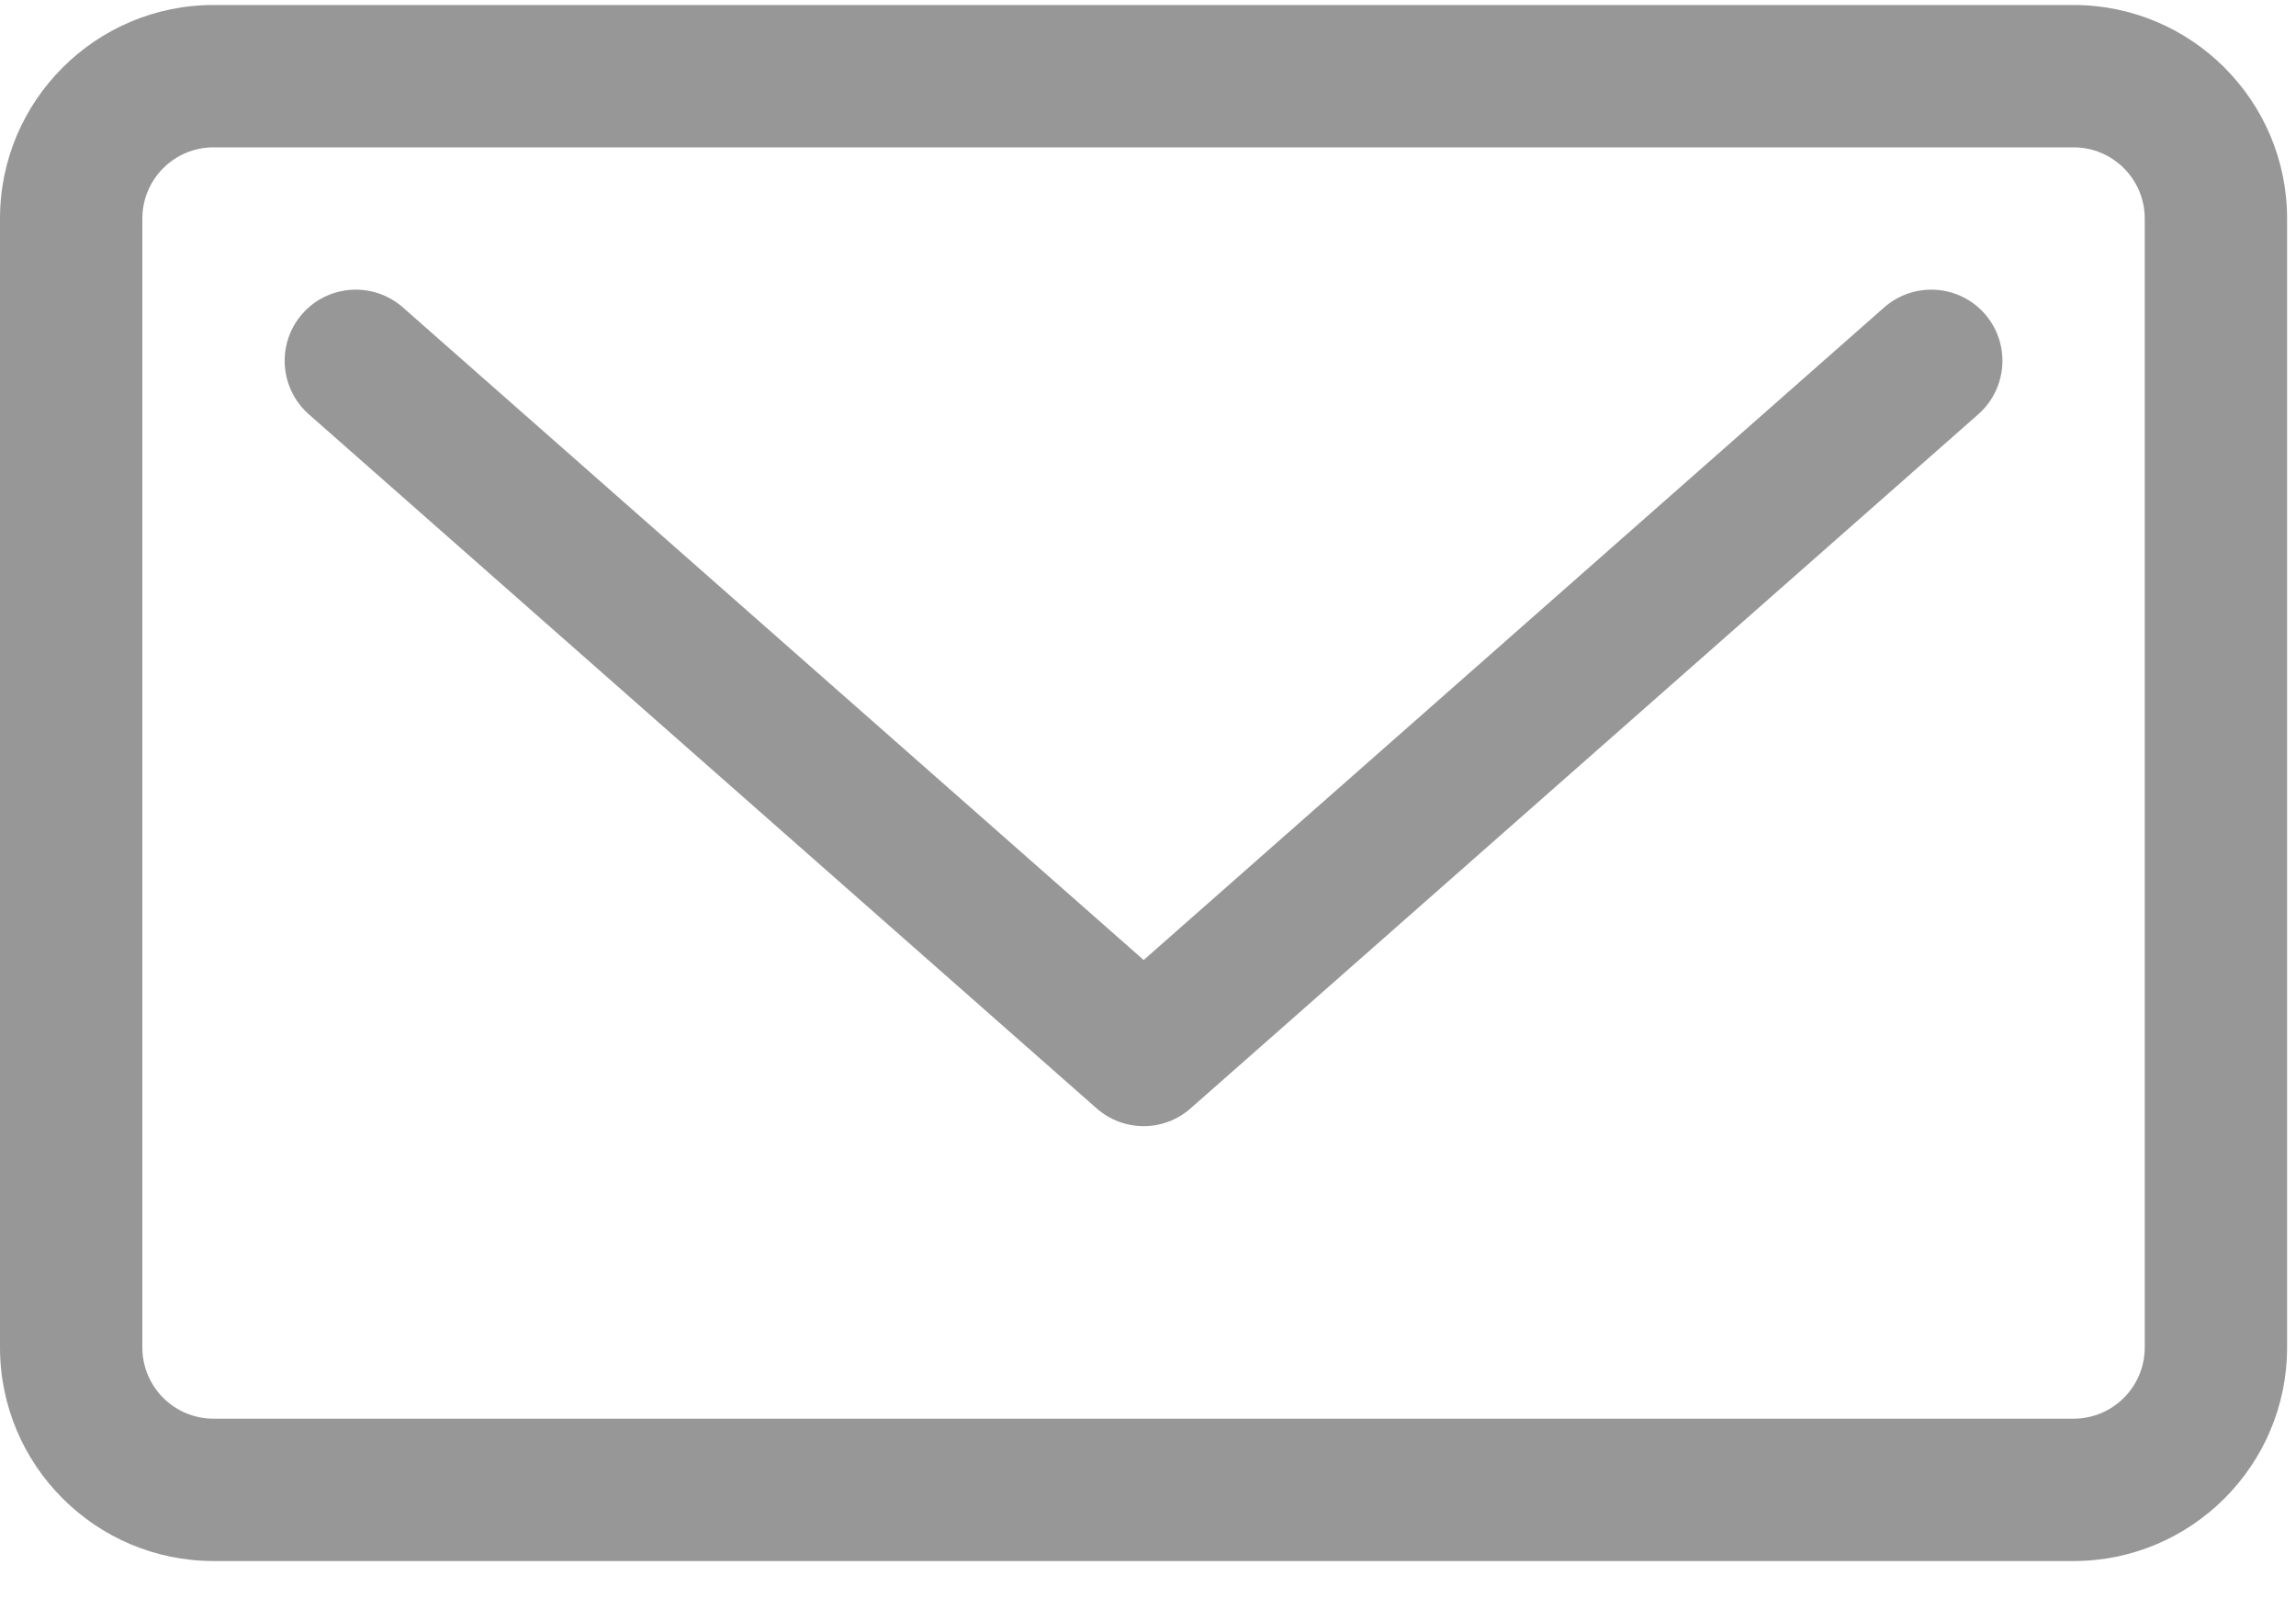 <?xml version="1.0" encoding="UTF-8"?>
<svg width="17px" height="12px" viewBox="0 0 17 12" version="1.1" xmlns="http://www.w3.org/2000/svg" xmlns:xlink="http://www.w3.org/1999/xlink">
    <title>5007A842-FD50-4B46-A434-8EB13671A49A@1.5x</title>
    <g id="Distributor" stroke="none" stroke-width="1" fill="none" fill-rule="evenodd">
        <g id="view-user-1" transform="translate(-468, -313)" fill="#979797" fill-rule="nonzero">
            <g id="mail" transform="translate(468, 313)">
                <path d="M13.951,2.276 L8.468,7.108 L2.983,2.276 C2.764,2.084 2.431,2.105 2.239,2.323 C2.047,2.541 2.068,2.874 2.286,3.067 L8.119,8.206 C8.219,8.294 8.343,8.338 8.468,8.338 C8.592,8.338 8.717,8.294 8.816,8.206 L14.648,3.067 C14.866,2.874 14.887,2.541 14.695,2.323 C14.503,2.105 14.17,2.084 13.951,2.276 Z" id="Path"></path>
                <path d="M15.353,0.037 L1.581,0.037 C0.709,0.037 0,0.746 0,1.618 L0,9.977 C0,10.849 0.709,11.558 1.581,11.558 L15.353,11.558 C16.225,11.558 16.934,10.849 16.934,9.977 L16.934,1.618 C16.934,0.746 16.225,0.037 15.353,0.037 Z M15.88,9.977 C15.88,10.268 15.644,10.504 15.353,10.504 L1.581,10.504 C1.29,10.504 1.054,10.268 1.054,9.977 L1.054,1.618 C1.054,1.327 1.29,1.091 1.581,1.091 L15.353,1.091 C15.644,1.091 15.88,1.327 15.88,1.618 L15.88,9.977 Z" id="Shape"></path>
            </g>
        </g>
    </g>
</svg>
